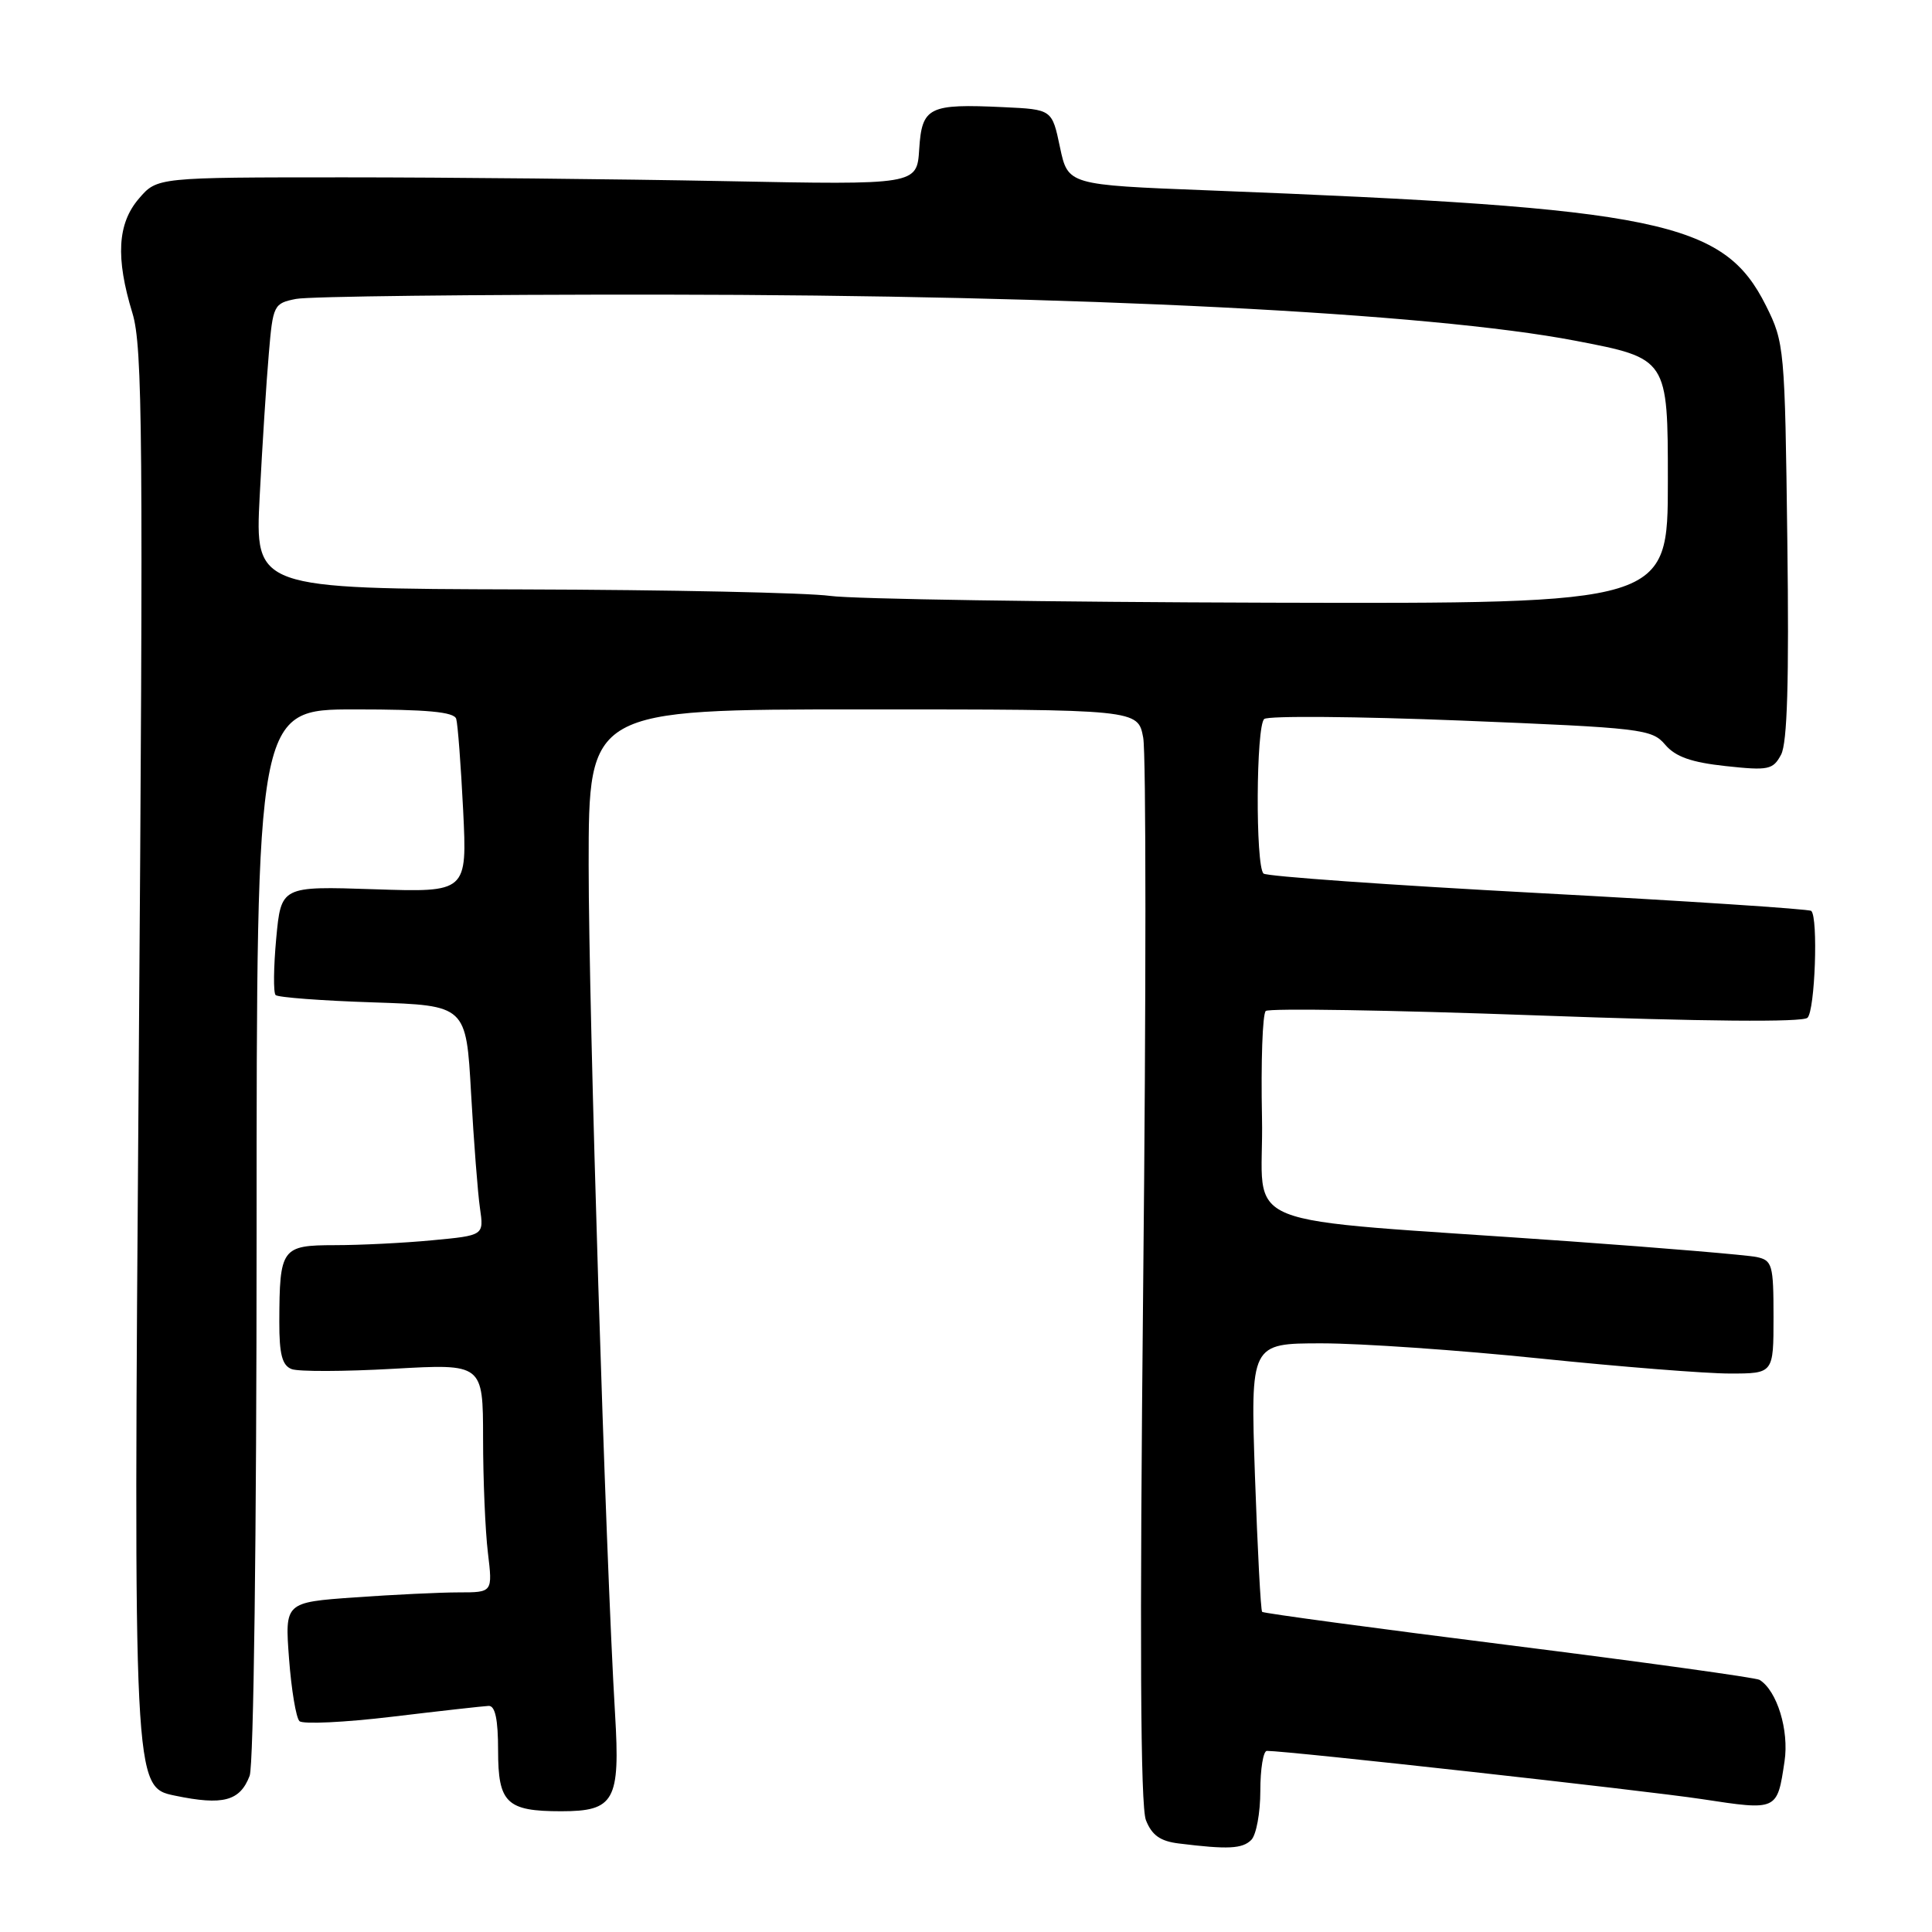 <?xml version="1.0" encoding="UTF-8" standalone="no"?>
<!DOCTYPE svg PUBLIC "-//W3C//DTD SVG 1.1//EN" "http://www.w3.org/Graphics/SVG/1.1/DTD/svg11.dtd" >
<svg xmlns="http://www.w3.org/2000/svg" xmlns:xlink="http://www.w3.org/1999/xlink" version="1.1" viewBox="0 0 256 256">
 <g >
 <path fill="currentColor"
d=" M 165.80 243.80 C 166.46 243.14 167.00 240.22 167.00 237.30 C 167.00 234.38 167.39 232.00 167.87 232.00 C 170.66 232.00 217.98 237.25 225.50 238.39 C 235.54 239.92 235.48 239.95 236.46 233.39 C 237.08 229.28 235.47 224.03 233.15 222.59 C 232.68 222.30 217.73 220.23 199.94 217.99 C 182.15 215.75 167.43 213.77 167.24 213.58 C 167.05 213.39 166.63 205.31 166.29 195.62 C 165.69 178.00 165.69 178.00 175.14 178.00 C 180.33 178.00 193.32 178.90 204.00 180.00 C 214.68 181.10 226.02 182.00 229.21 182.00 C 235.00 182.00 235.00 182.00 235.00 174.52 C 235.00 167.57 234.84 167.00 232.75 166.56 C 231.51 166.30 220.38 165.36 208.00 164.48 C 162.16 161.22 167.54 163.38 167.22 148.08 C 167.07 140.70 167.29 134.35 167.72 133.96 C 168.15 133.58 184.25 133.84 203.50 134.54 C 225.87 135.36 238.86 135.47 239.50 134.86 C 240.50 133.90 240.94 121.57 240.00 120.70 C 239.72 120.45 223.43 119.38 203.80 118.33 C 184.16 117.28 167.79 116.12 167.42 115.75 C 166.34 114.67 166.43 96.15 167.52 95.27 C 168.06 94.83 179.81 94.93 193.64 95.48 C 217.58 96.45 218.88 96.60 220.64 98.67 C 222.01 100.28 224.11 101.02 228.67 101.51 C 234.33 102.12 234.93 102.00 236.00 100.00 C 236.83 98.44 237.07 90.26 236.83 71.66 C 236.51 46.08 236.44 45.39 234.00 40.50 C 228.39 29.29 220.04 27.56 160.00 25.22 C 141.51 24.50 141.51 24.50 140.45 19.50 C 139.40 14.50 139.40 14.50 132.98 14.20 C 123.05 13.73 122.16 14.17 121.80 19.76 C 121.50 24.50 121.50 24.50 96.00 24.00 C 81.97 23.73 59.32 23.50 45.66 23.50 C 20.82 23.50 20.82 23.50 18.41 26.31 C 15.56 29.62 15.30 34.15 17.55 41.50 C 18.90 45.91 19.00 57.79 18.38 141.65 C 17.68 236.79 17.68 236.79 23.17 237.93 C 29.55 239.26 31.80 238.66 33.08 235.30 C 33.61 233.90 34.00 203.46 34.00 163.43 C 34.00 94.00 34.00 94.00 47.03 94.00 C 56.58 94.00 60.17 94.33 60.45 95.25 C 60.66 95.94 61.07 101.39 61.37 107.37 C 61.90 118.24 61.90 118.24 49.57 117.83 C 37.25 117.42 37.25 117.42 36.60 124.35 C 36.25 128.17 36.21 131.54 36.52 131.85 C 36.83 132.16 42.64 132.60 49.43 132.82 C 61.77 133.23 61.77 133.23 62.42 144.87 C 62.78 151.27 63.31 158.12 63.60 160.10 C 64.12 163.70 64.12 163.70 57.31 164.34 C 53.57 164.70 47.74 164.99 44.37 164.99 C 37.31 165.00 37.04 165.37 37.01 175.14 C 37.00 179.45 37.39 180.93 38.64 181.41 C 39.53 181.76 45.61 181.74 52.14 181.37 C 64.00 180.70 64.00 180.70 64.01 190.60 C 64.01 196.04 64.30 202.86 64.65 205.75 C 65.28 211.00 65.28 211.00 60.79 211.00 C 58.33 211.00 52.13 211.30 47.02 211.66 C 37.74 212.32 37.74 212.32 38.30 219.79 C 38.61 223.90 39.23 227.62 39.68 228.06 C 40.13 228.49 45.67 228.23 52.00 227.47 C 58.33 226.71 64.06 226.07 64.75 226.04 C 65.62 226.01 66.00 227.84 66.00 231.96 C 66.00 238.91 67.13 240.00 74.36 240.00 C 81.42 240.00 82.19 238.62 81.50 227.14 C 80.24 206.05 78.00 134.03 78.00 114.61 C 78.00 94.00 78.00 94.00 114.39 94.00 C 150.78 94.00 150.78 94.00 151.48 97.74 C 151.87 99.80 151.87 132.31 151.48 169.99 C 151.00 217.38 151.11 239.33 151.84 241.18 C 152.63 243.18 153.74 243.97 156.20 244.27 C 162.71 245.08 164.62 244.98 165.80 243.80 Z  M 110.00 78.96 C 106.97 78.54 88.59 78.15 69.14 78.10 C 33.78 78.00 33.78 78.00 34.41 65.75 C 34.76 59.01 35.30 50.51 35.62 46.86 C 36.16 40.42 36.28 40.19 39.22 39.61 C 40.88 39.27 62.78 39.02 87.87 39.04 C 142.95 39.09 189.41 41.44 208.75 45.15 C 221.00 47.50 221.00 47.50 221.00 63.75 C 221.00 80.00 221.00 80.00 168.25 79.86 C 139.24 79.78 113.03 79.38 110.00 78.96 Z "/>
</g>
</svg>